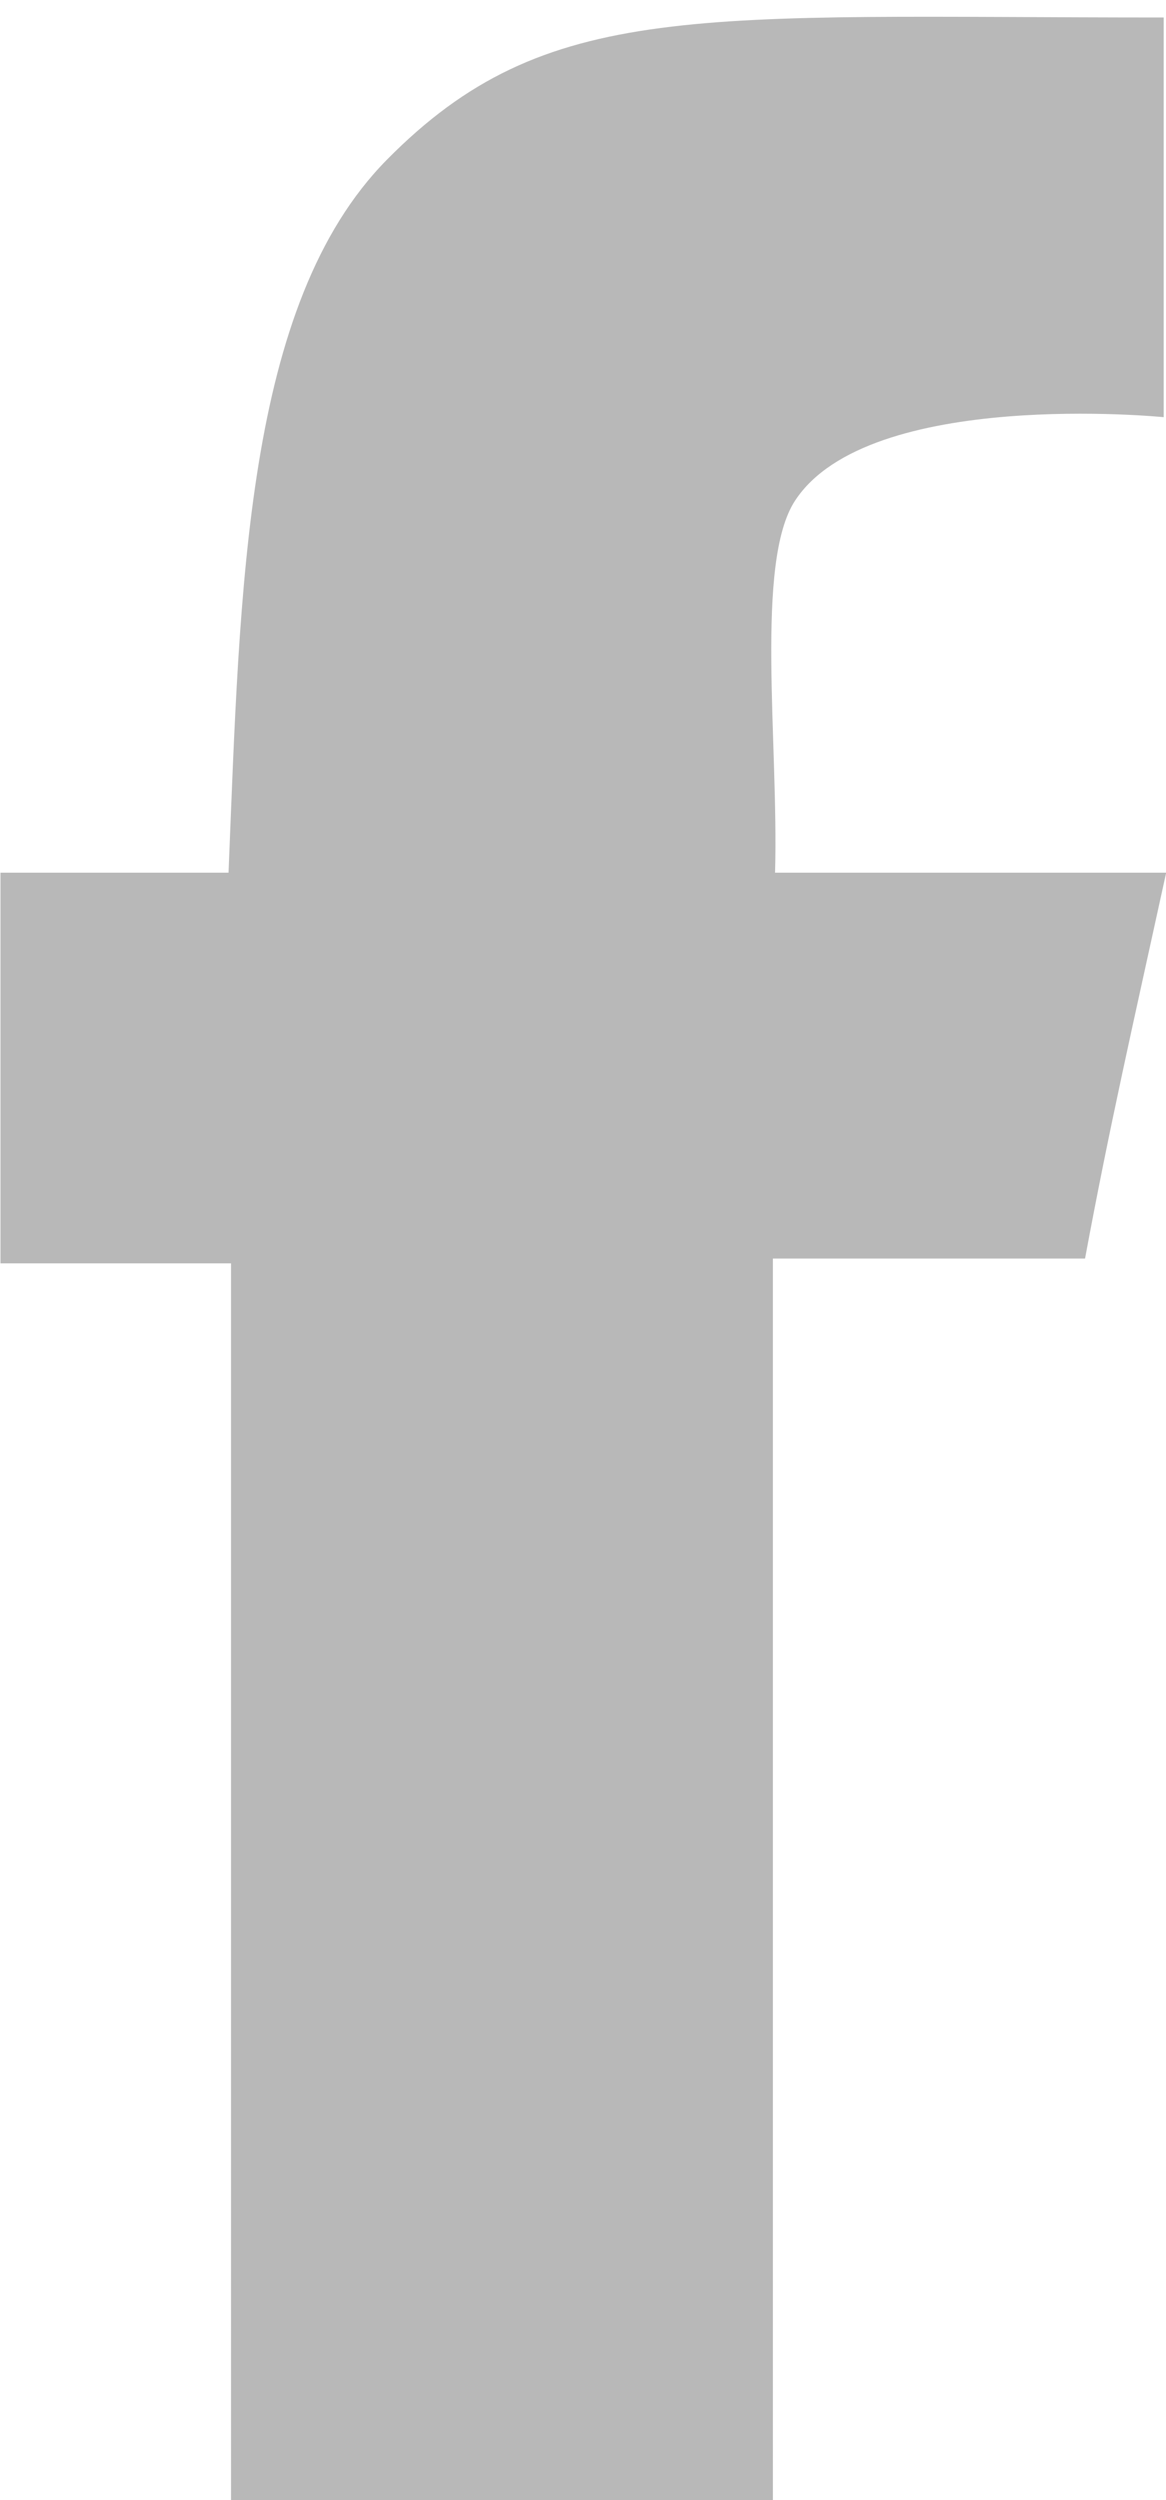 <svg xmlns="http://www.w3.org/2000/svg" width="7" height="15"><defs><filter id="a"><feFlood flood-color="#B8B8B8" flood-opacity="1" result="floodOut"/><feComposite operator="atop" in="floodOut" in2="SourceGraphic" result="compOut"/><feBlend in="compOut" in2="SourceGraphic"/></filter></defs><path fill-rule="evenodd" fill="#B8B8B8" d="M6.986.105v2.398s-1.77-.177-2.213.501c-.242.37-.098 1.454-.12 2.232h2.348c-.199.91-.341 1.527-.487 2.315H4.64v7.45H1.387V7.58H.003V5.236h1.369c.07-1.714.097-3.411.949-4.276C3.28-.012 4.194.105 6.986.105z" filter="url(#a)"/></svg>